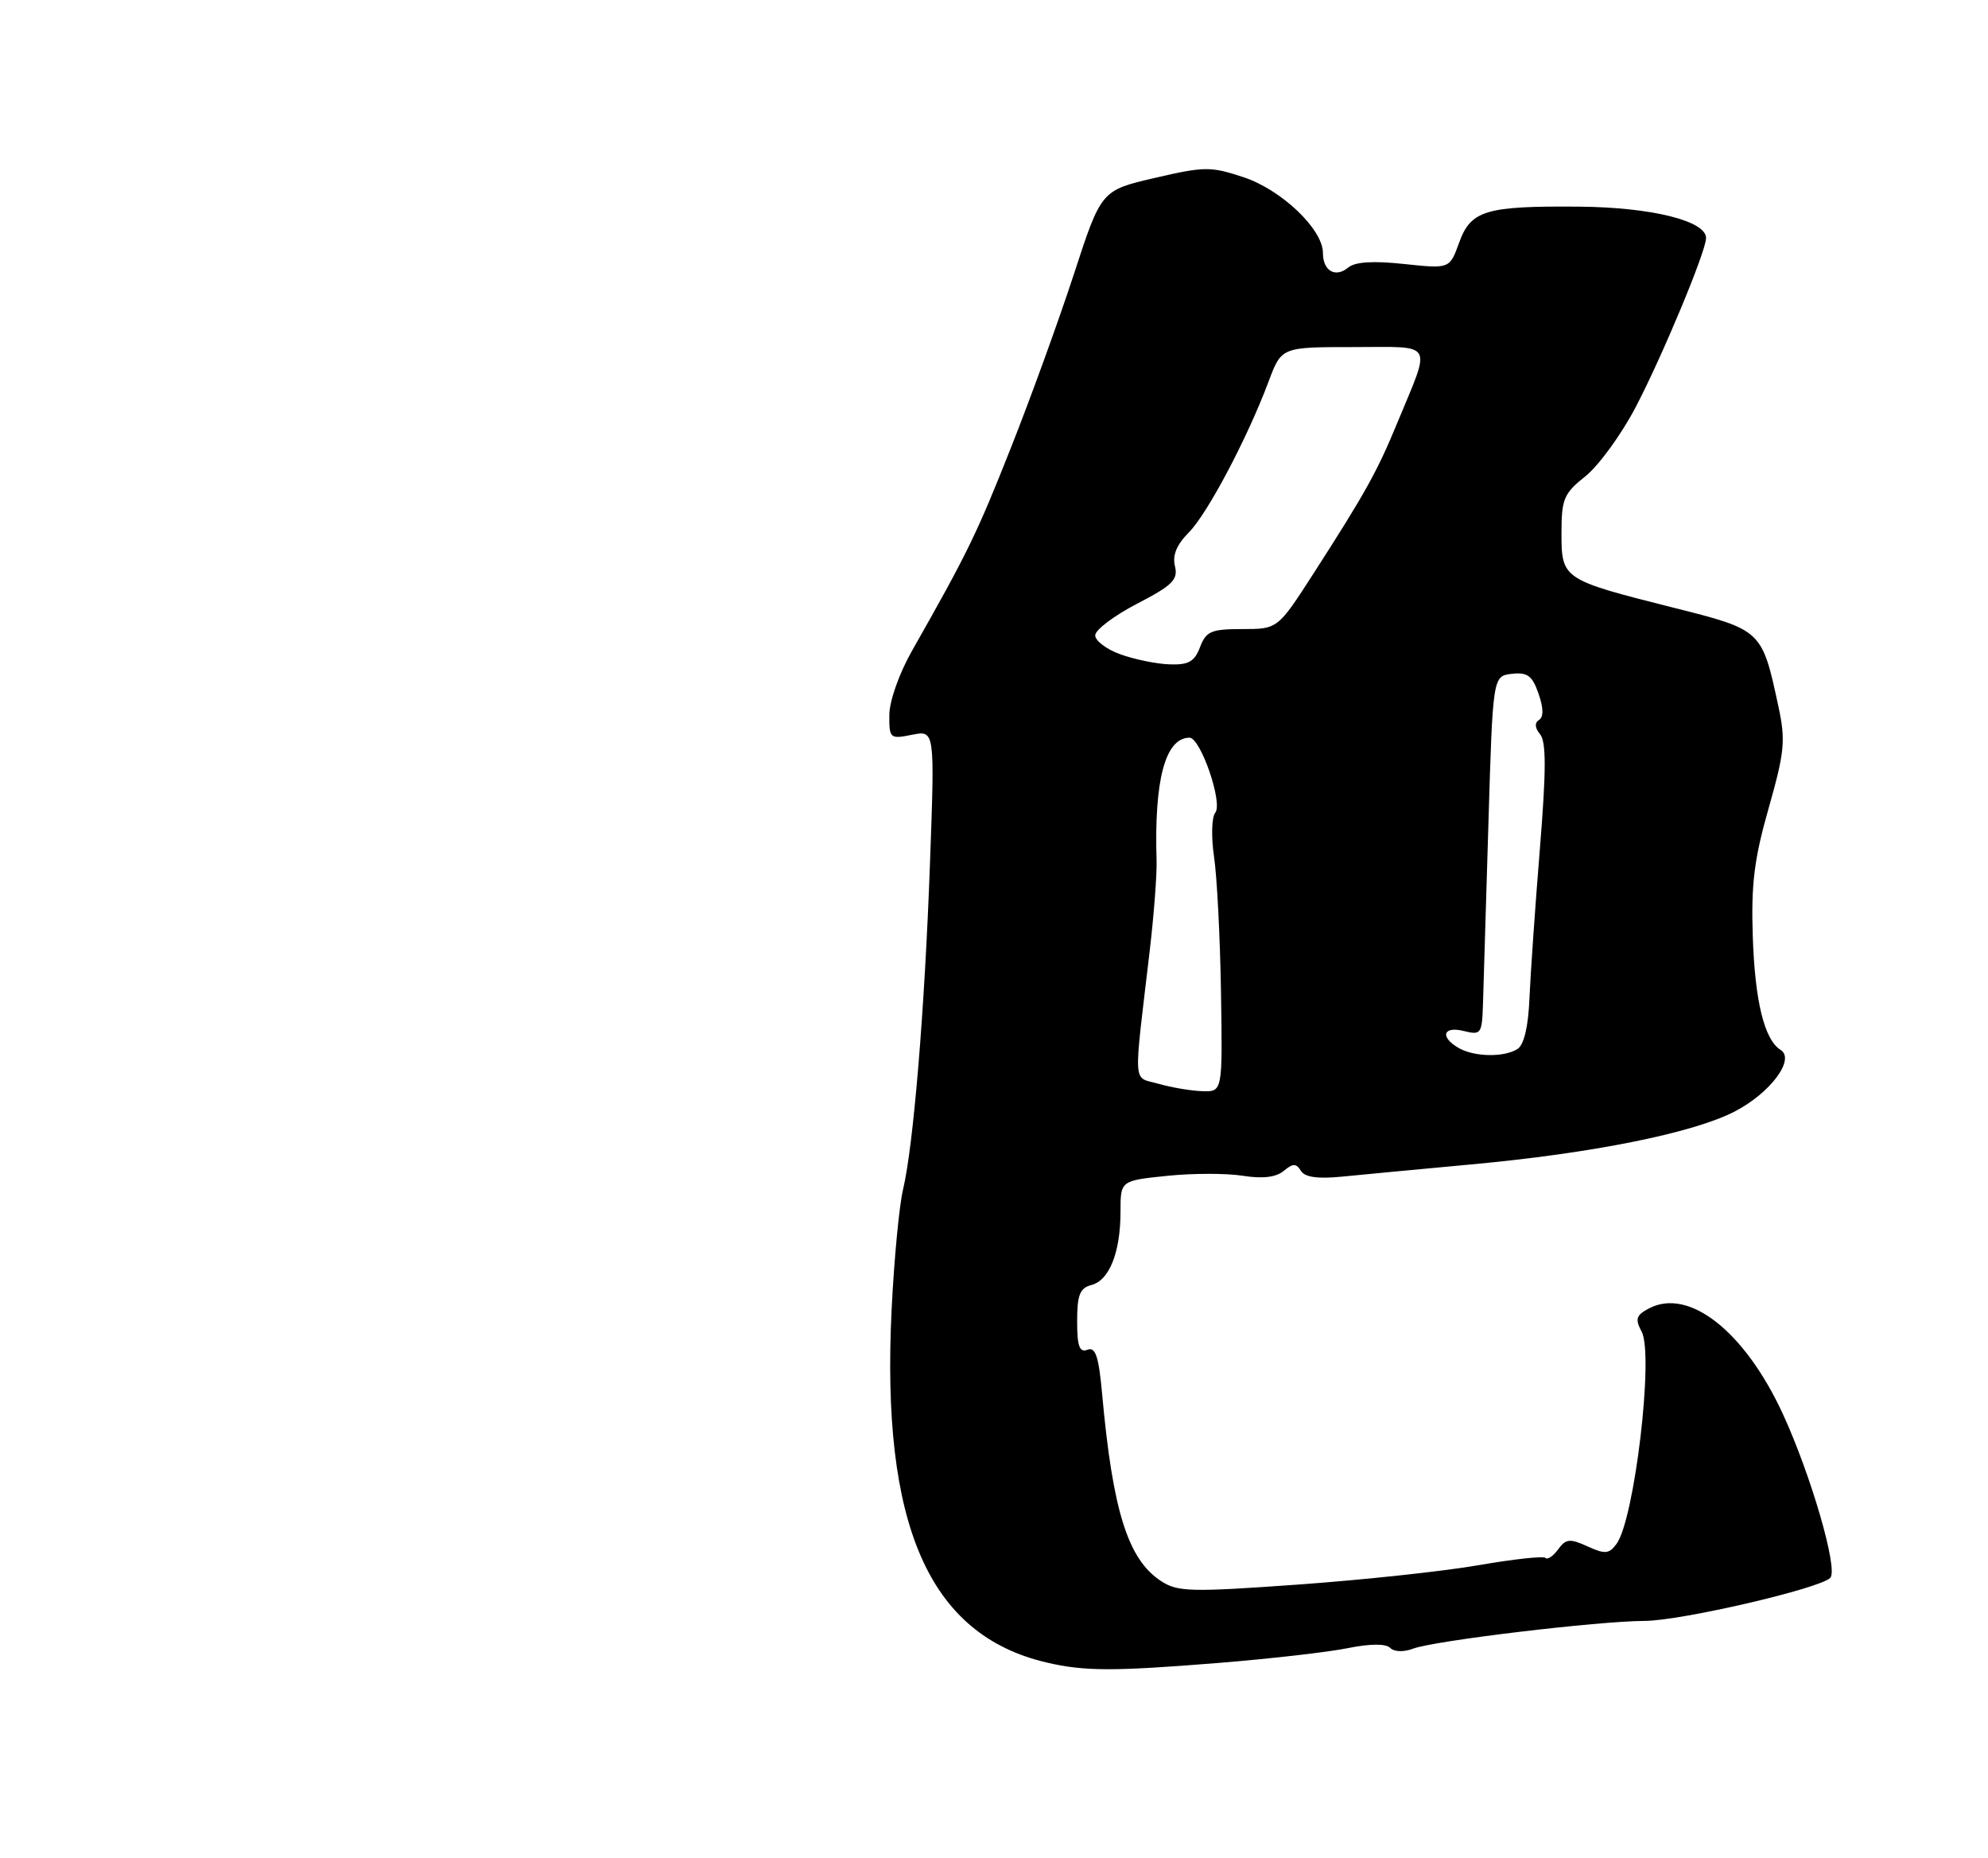 <?xml version="1.0" encoding="UTF-8" standalone="no"?>
<!DOCTYPE svg PUBLIC "-//W3C//DTD SVG 1.1//EN" "http://www.w3.org/Graphics/SVG/1.1/DTD/svg11.dtd" >
<svg xmlns="http://www.w3.org/2000/svg" xmlns:xlink="http://www.w3.org/1999/xlink" version="1.1" viewBox="0 0 275 257">
 <g >
 <path fill="currentColor"
d=" M 168.70 229.97 C 175.74 229.40 183.72 228.49 186.42 227.94 C 189.55 227.31 191.70 227.30 192.30 227.90 C 192.86 228.46 194.18 228.50 195.47 228.01 C 198.35 226.91 221.08 224.19 227.50 224.17 C 232.53 224.15 251.69 219.71 253.18 218.22 C 254.32 217.08 250.51 203.98 246.60 195.50 C 241.31 184.07 233.58 178.01 228.05 180.98 C 226.32 181.90 226.16 182.43 227.09 184.17 C 228.80 187.36 226.10 210.11 223.62 213.51 C 222.59 214.92 222.02 214.97 219.60 213.86 C 217.16 212.75 216.61 212.81 215.54 214.27 C 214.86 215.21 214.07 215.74 213.79 215.46 C 213.51 215.17 209.35 215.63 204.56 216.46 C 199.76 217.30 188.48 218.51 179.48 219.15 C 164.67 220.21 162.89 220.16 160.59 218.65 C 156.03 215.66 153.92 208.96 152.46 192.81 C 151.99 187.58 151.54 186.24 150.43 186.67 C 149.32 187.09 149.00 186.20 149.00 182.72 C 149.00 179.08 149.38 178.13 150.99 177.71 C 153.46 177.07 155.00 173.18 155.00 167.57 C 155.00 163.28 155.00 163.28 161.44 162.62 C 164.98 162.25 169.70 162.25 171.93 162.61 C 174.66 163.04 176.51 162.82 177.57 161.94 C 178.86 160.87 179.30 160.87 179.95 161.92 C 180.50 162.81 182.28 163.06 185.62 162.73 C 188.31 162.46 196.35 161.70 203.50 161.04 C 220.20 159.51 234.15 156.71 239.92 153.74 C 244.88 151.19 248.38 146.50 246.31 145.20 C 244.06 143.79 242.76 138.48 242.46 129.50 C 242.22 122.28 242.66 118.77 244.66 111.76 C 246.86 104.00 247.02 102.42 246.02 97.76 C 243.72 87.08 243.78 87.13 231.36 84.01 C 216.13 80.17 216.00 80.08 216.00 73.71 C 216.00 69.01 216.32 68.24 219.33 65.85 C 221.15 64.39 224.27 60.11 226.24 56.35 C 229.93 49.31 236.00 34.75 236.00 32.92 C 236.00 30.54 228.43 28.67 218.50 28.58 C 205.48 28.47 203.46 29.08 201.83 33.59 C 200.53 37.18 200.53 37.18 194.22 36.51 C 189.95 36.05 187.45 36.21 186.50 37.00 C 184.73 38.47 183.00 37.47 183.00 34.98 C 183.00 31.71 177.28 26.25 172.02 24.51 C 167.48 23.00 166.61 23.01 159.73 24.61 C 152.33 26.33 152.33 26.33 148.55 37.92 C 146.47 44.29 142.54 55.12 139.81 62.00 C 135.14 73.80 133.81 76.53 126.16 90.00 C 124.39 93.11 123.03 96.96 123.02 98.88 C 123.00 102.13 123.11 102.23 126.16 101.62 C 129.31 100.99 129.31 100.99 128.65 119.24 C 127.92 139.59 126.36 158.44 124.92 164.50 C 124.39 166.70 123.68 174.15 123.34 181.06 C 121.86 210.92 128.49 226.09 144.72 229.91 C 149.97 231.15 153.97 231.16 168.70 229.97 Z  M 160.27 149.89 C 156.64 148.84 156.77 150.80 159.04 131.50 C 159.62 126.55 160.05 120.92 159.99 119.00 C 159.64 107.86 161.19 102.06 164.53 102.02 C 166.07 101.99 169.19 111.06 168.11 112.39 C 167.61 113.00 167.53 115.75 167.94 118.50 C 168.35 121.25 168.78 129.69 168.90 137.25 C 169.12 151.00 169.12 151.00 166.31 150.91 C 164.76 150.86 162.05 150.40 160.27 149.89 Z  M 201.75 144.92 C 199.14 143.40 199.63 141.87 202.50 142.59 C 204.87 143.18 205.01 142.98 205.14 138.86 C 205.21 136.46 205.55 125.28 205.89 114.00 C 206.50 93.50 206.50 93.50 209.13 93.19 C 211.29 92.95 211.96 93.44 212.82 95.92 C 213.52 97.91 213.54 99.17 212.89 99.57 C 212.26 99.96 212.31 100.67 213.04 101.55 C 213.90 102.58 213.89 106.56 213.01 117.41 C 212.36 125.38 211.72 134.66 211.57 138.04 C 211.41 142.00 210.82 144.50 209.91 145.08 C 208.03 146.26 203.92 146.18 201.75 144.92 Z  M 155.00 90.50 C 153.07 89.81 151.50 88.62 151.50 87.87 C 151.50 87.12 154.10 85.15 157.28 83.50 C 162.19 80.96 162.99 80.17 162.53 78.30 C 162.16 76.80 162.77 75.33 164.42 73.67 C 167.00 71.09 172.52 60.66 175.49 52.75 C 177.27 48.00 177.27 48.00 187.20 48.00 C 198.58 48.00 198.02 47.03 193.28 58.50 C 190.50 65.23 188.89 68.13 181.74 79.25 C 176.75 87.00 176.75 87.00 171.85 87.00 C 167.54 87.00 166.84 87.30 166.00 89.50 C 165.24 91.51 164.40 91.98 161.77 91.88 C 159.97 91.82 156.93 91.19 155.00 90.50 Z "/>
</g>
</svg>